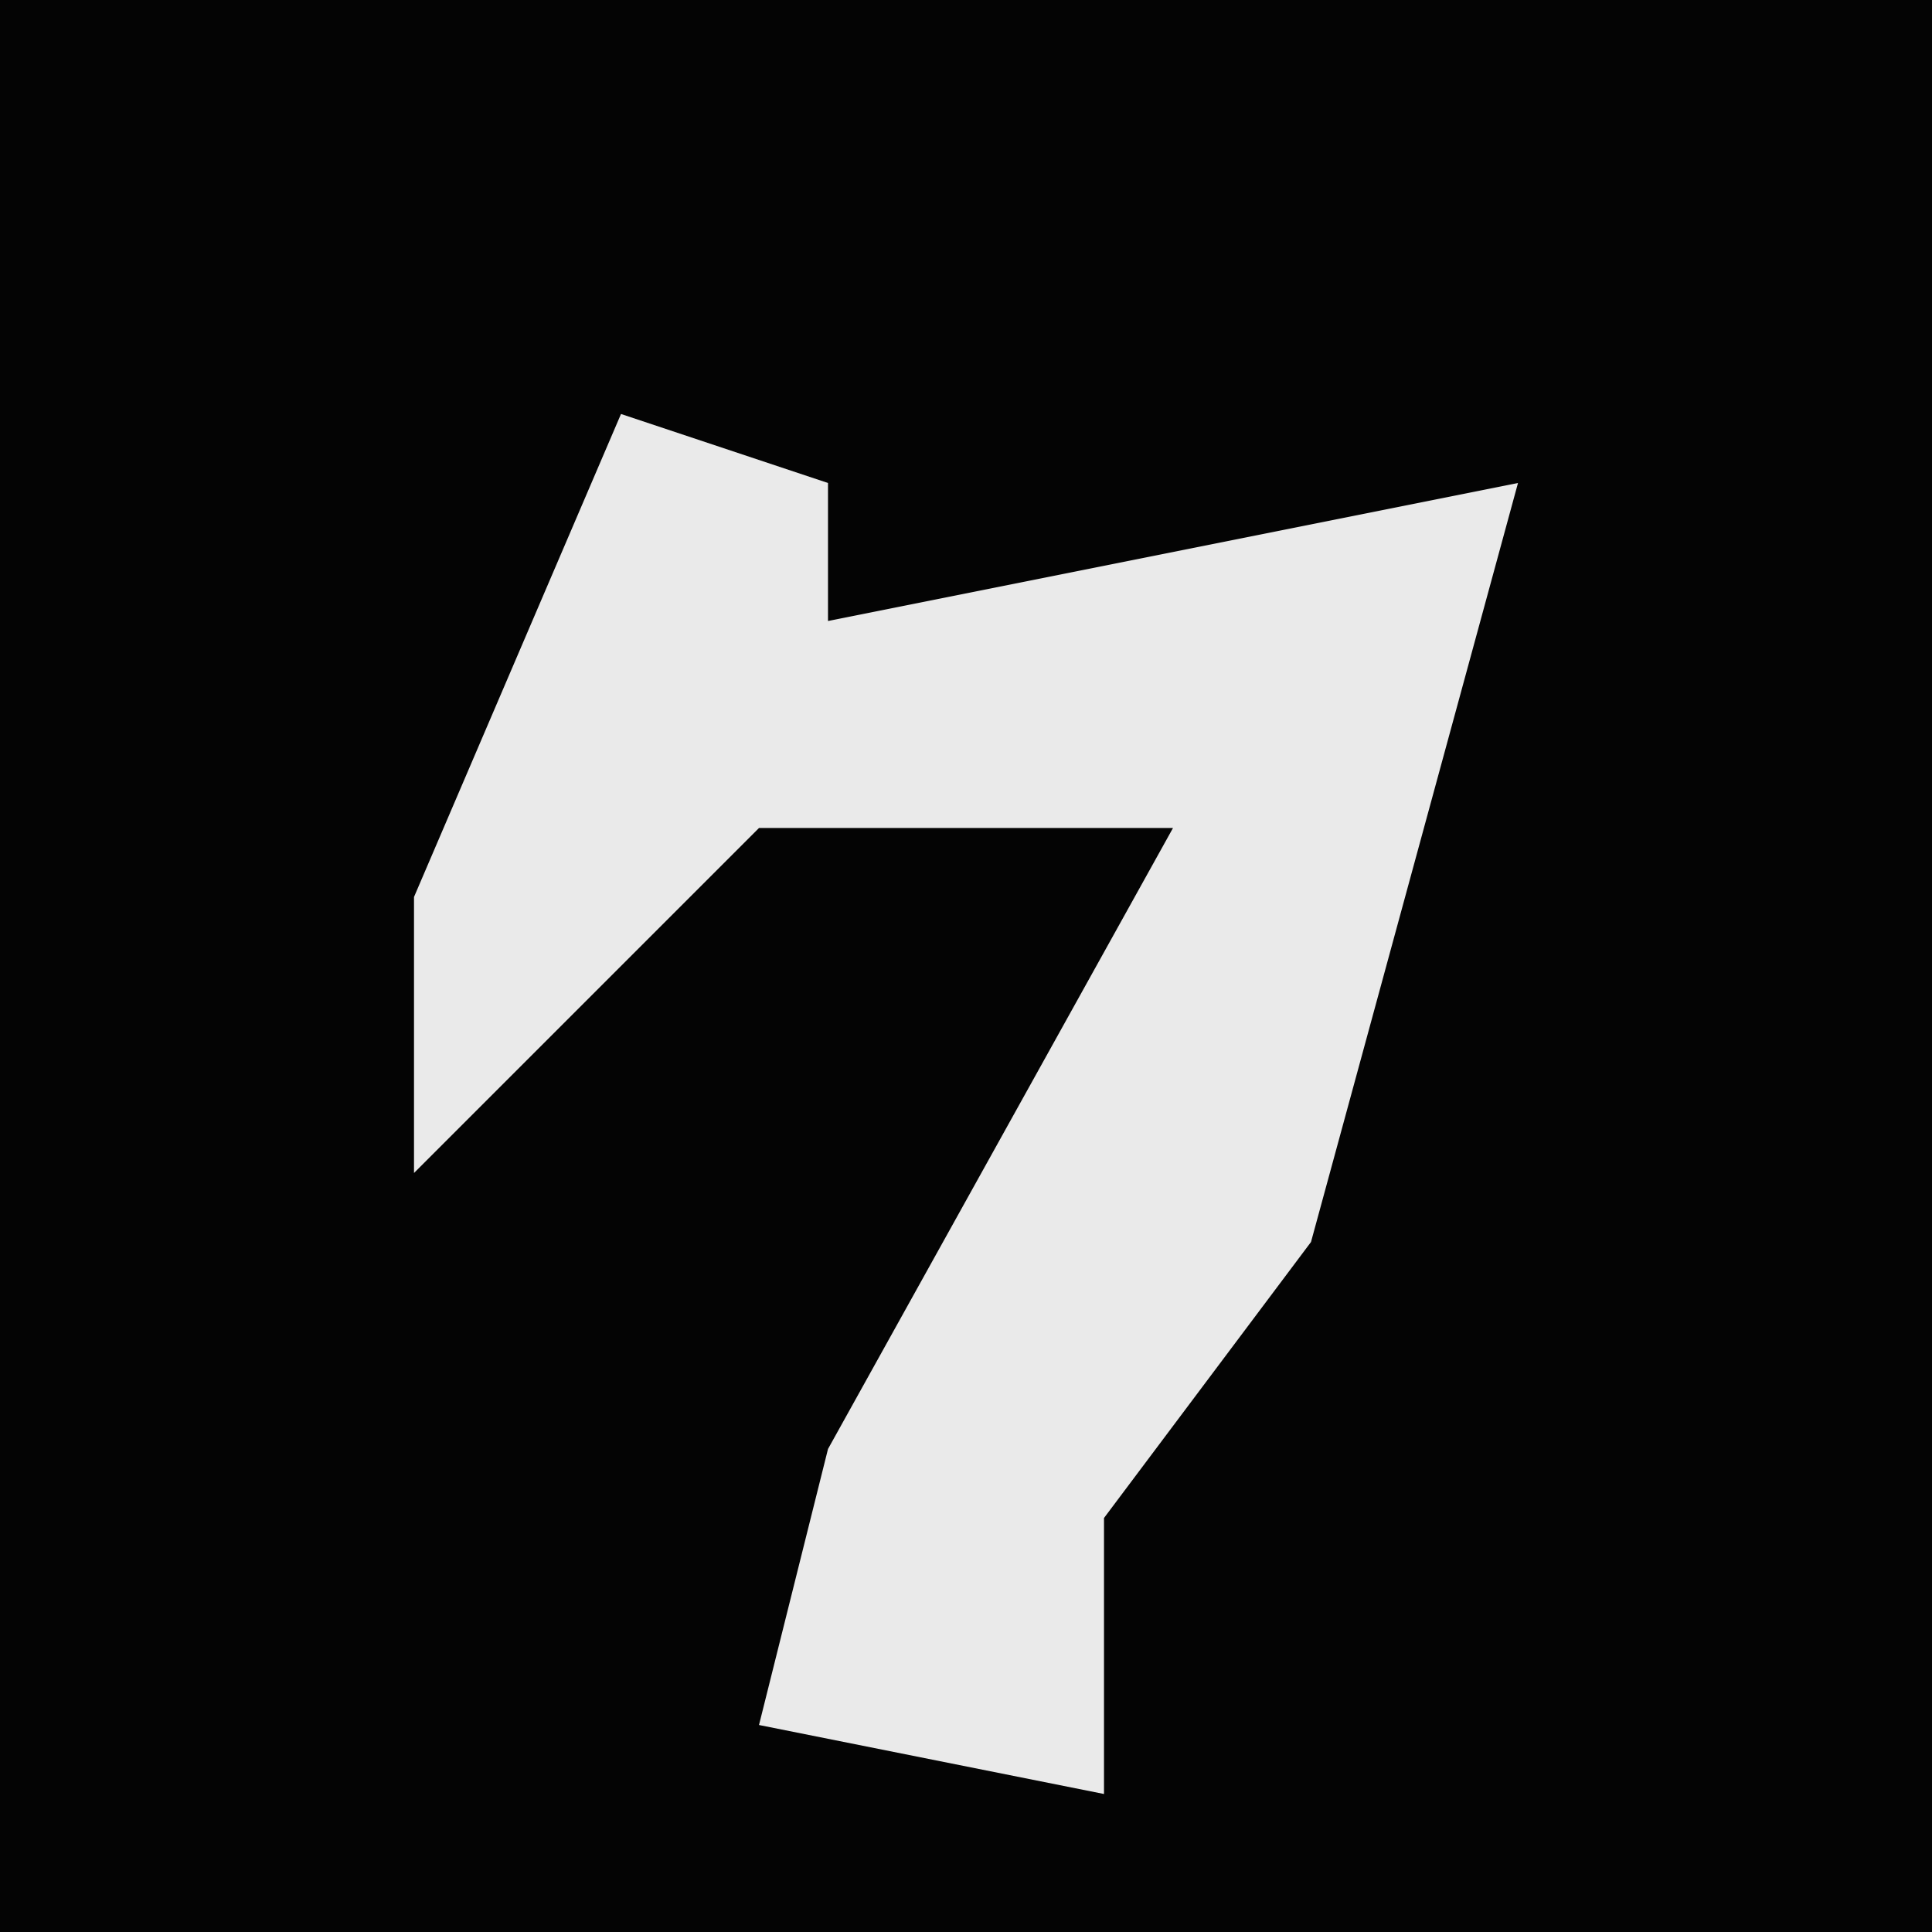 <?xml version="1.0" encoding="UTF-8"?>
<svg version="1.1" xmlns="http://www.w3.org/2000/svg" width="28" height="28">
<path d="M0,0 L28,0 L28,28 L0,28 Z " fill="#040404" transform="translate(0,0)"/>
<path d="M0,0 L3,1 L3,3 L13,1 L10,12 L7,16 L7,20 L2,19 L3,15 L8,6 L2,6 L-3,11 L-3,7 Z " fill="#EAEAEA" transform="translate(9,6)"/>
</svg>

